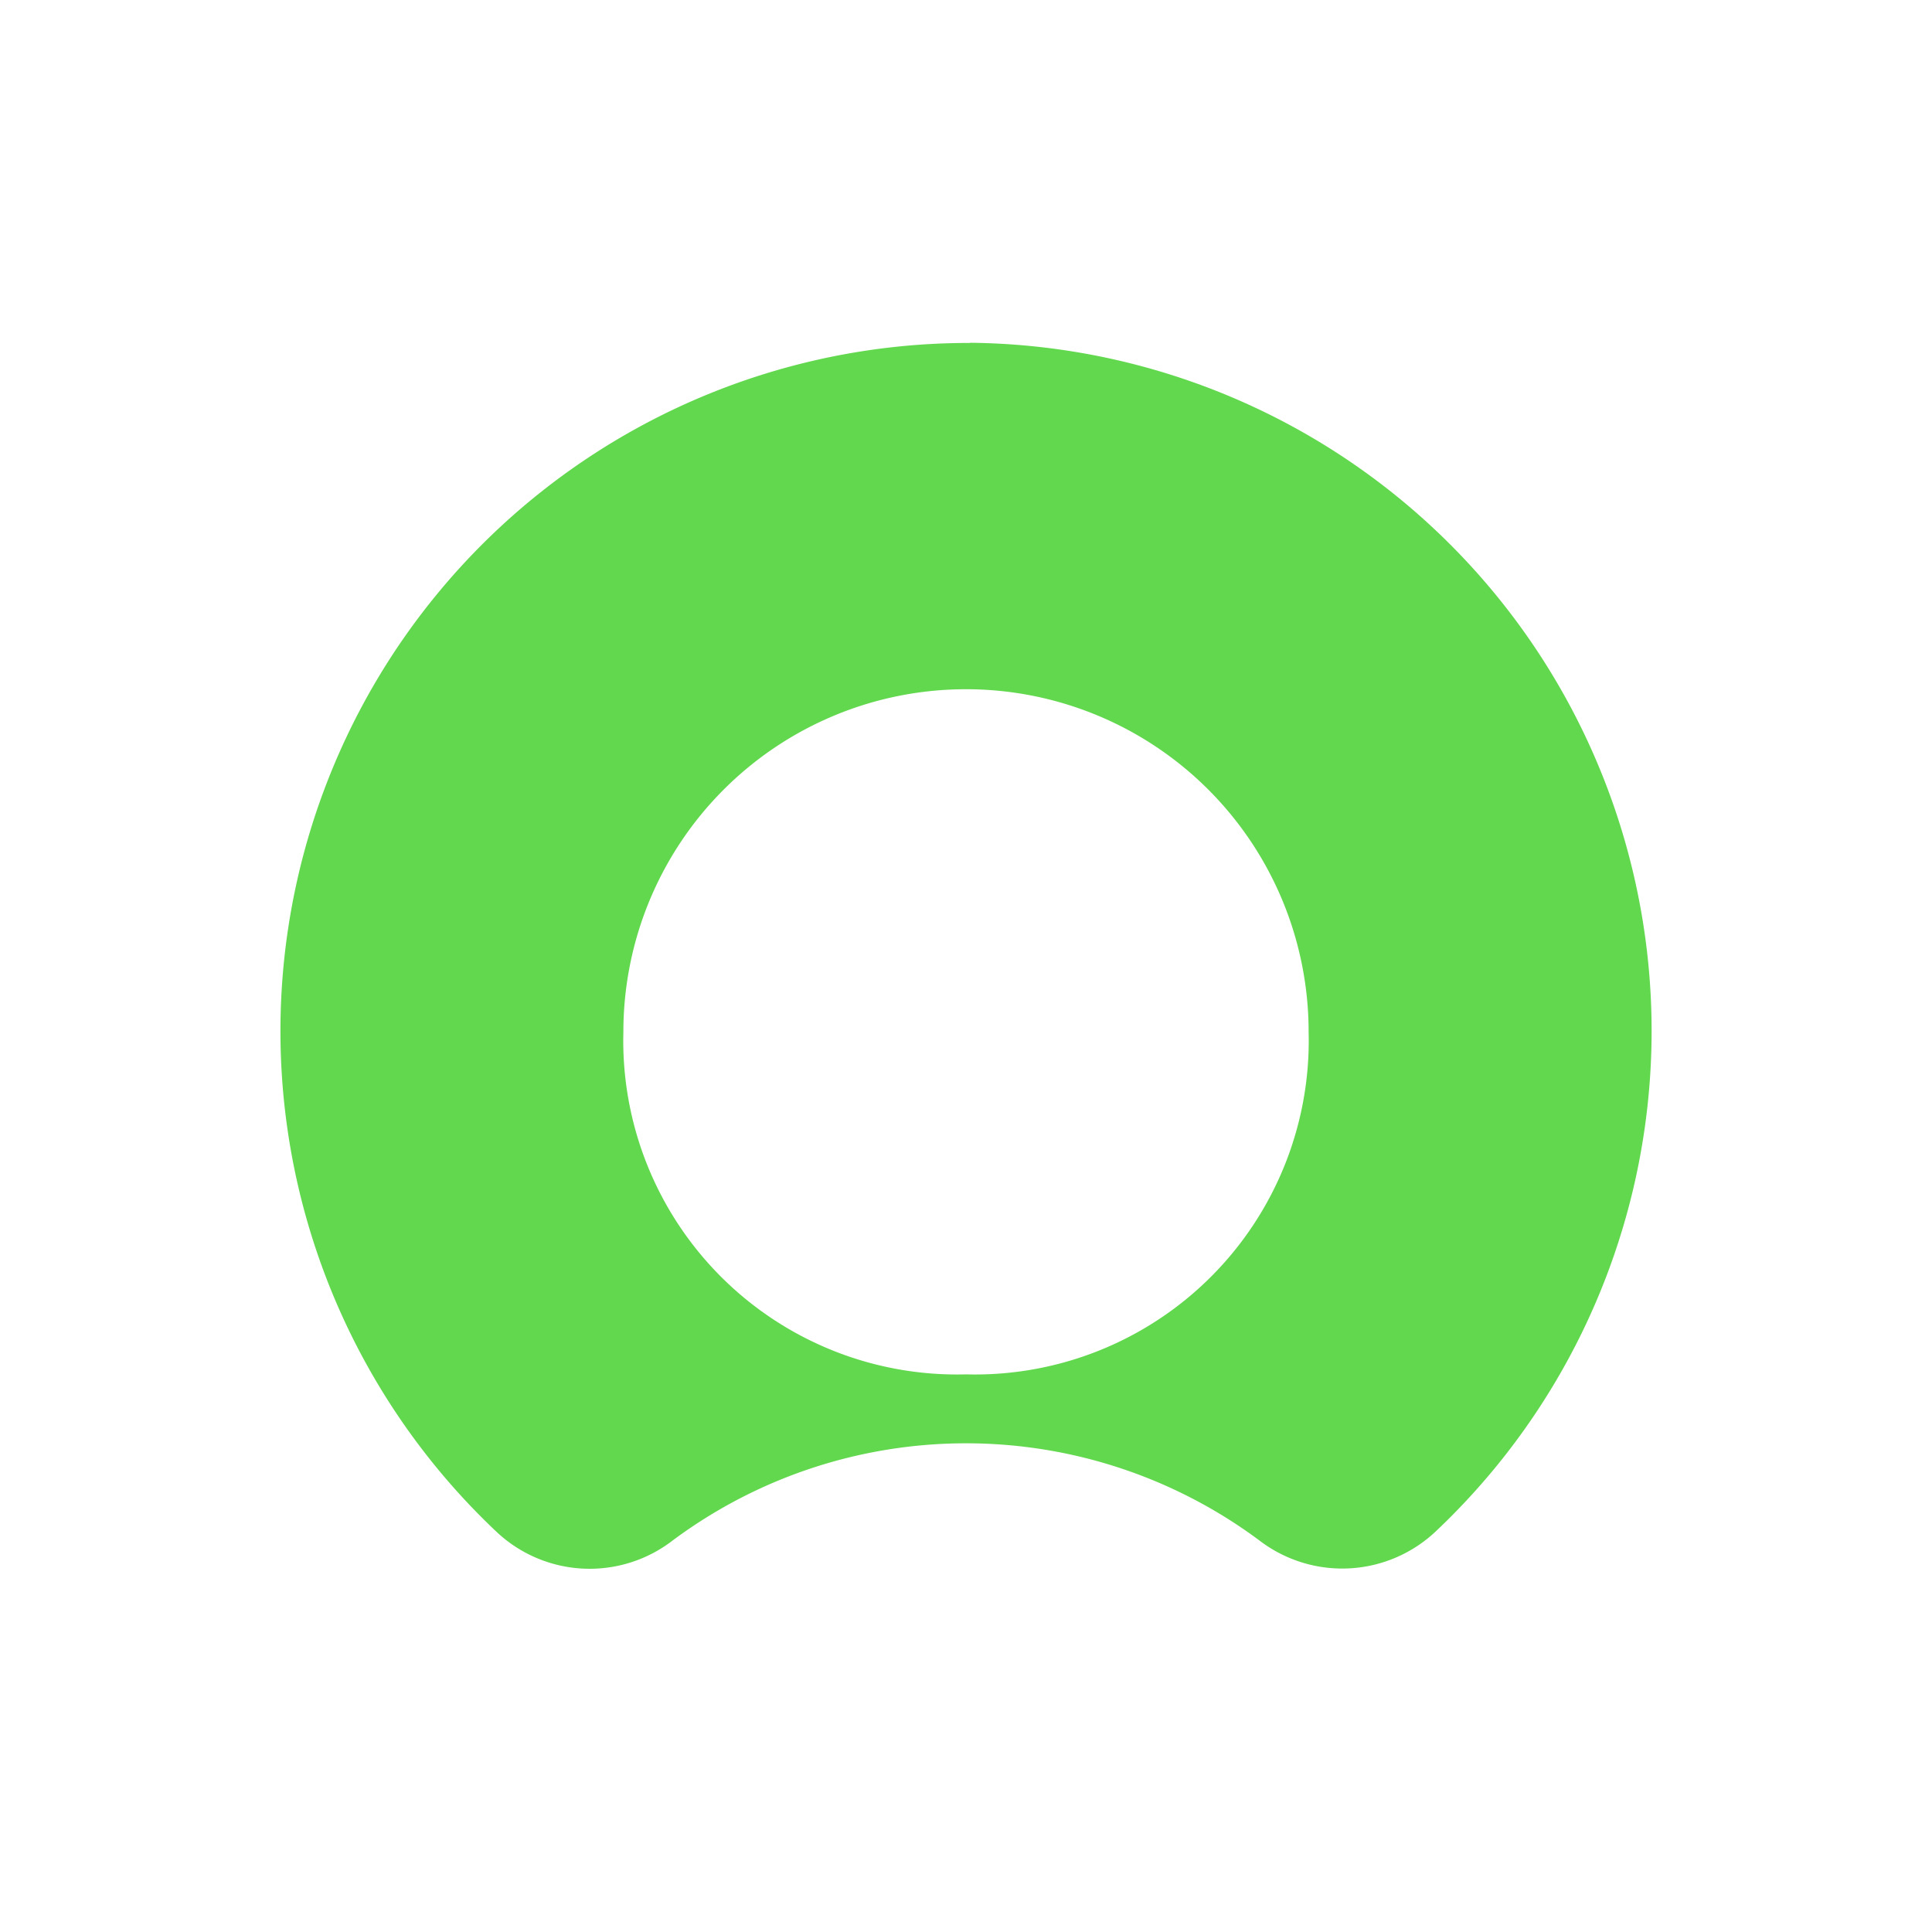 <svg xmlns="http://www.w3.org/2000/svg" width="62" height="62" fill="none"><path fill-rule="evenodd" d="M31.13 11.006c-4.425-.009-8.75 1.311-12.416 3.79s-6.502 6.001-8.142 10.111-2.007 8.617-1.054 12.938 3.182 8.256 6.398 11.296a4.36 4.36 0 0 0 5.671.294c2.721-2.025 6.022-3.118 9.414-3.118s6.693 1.093 9.414 3.118c.833.638 1.867.955 2.914.894a4.37 4.37 0 0 0 2.79-1.227c3.191-3.028 5.405-6.94 6.358-11.234a22.08 22.08 0 0 0-1.008-12.869c-1.61-4.094-4.406-7.613-8.029-10.107S35.529 11.043 31.13 11M31 44.105a10.71 10.71 0 0 1-7.861-3.132 10.71 10.71 0 0 1-3.134-7.86c0-2.916 1.158-5.713 3.22-7.775s4.858-3.22 7.775-3.22 5.713 1.158 7.775 3.22 3.22 4.858 3.22 7.775a10.71 10.71 0 0 1-3.134 7.86A10.71 10.71 0 0 1 31 44.105z" fill="#62d84e"/></svg>